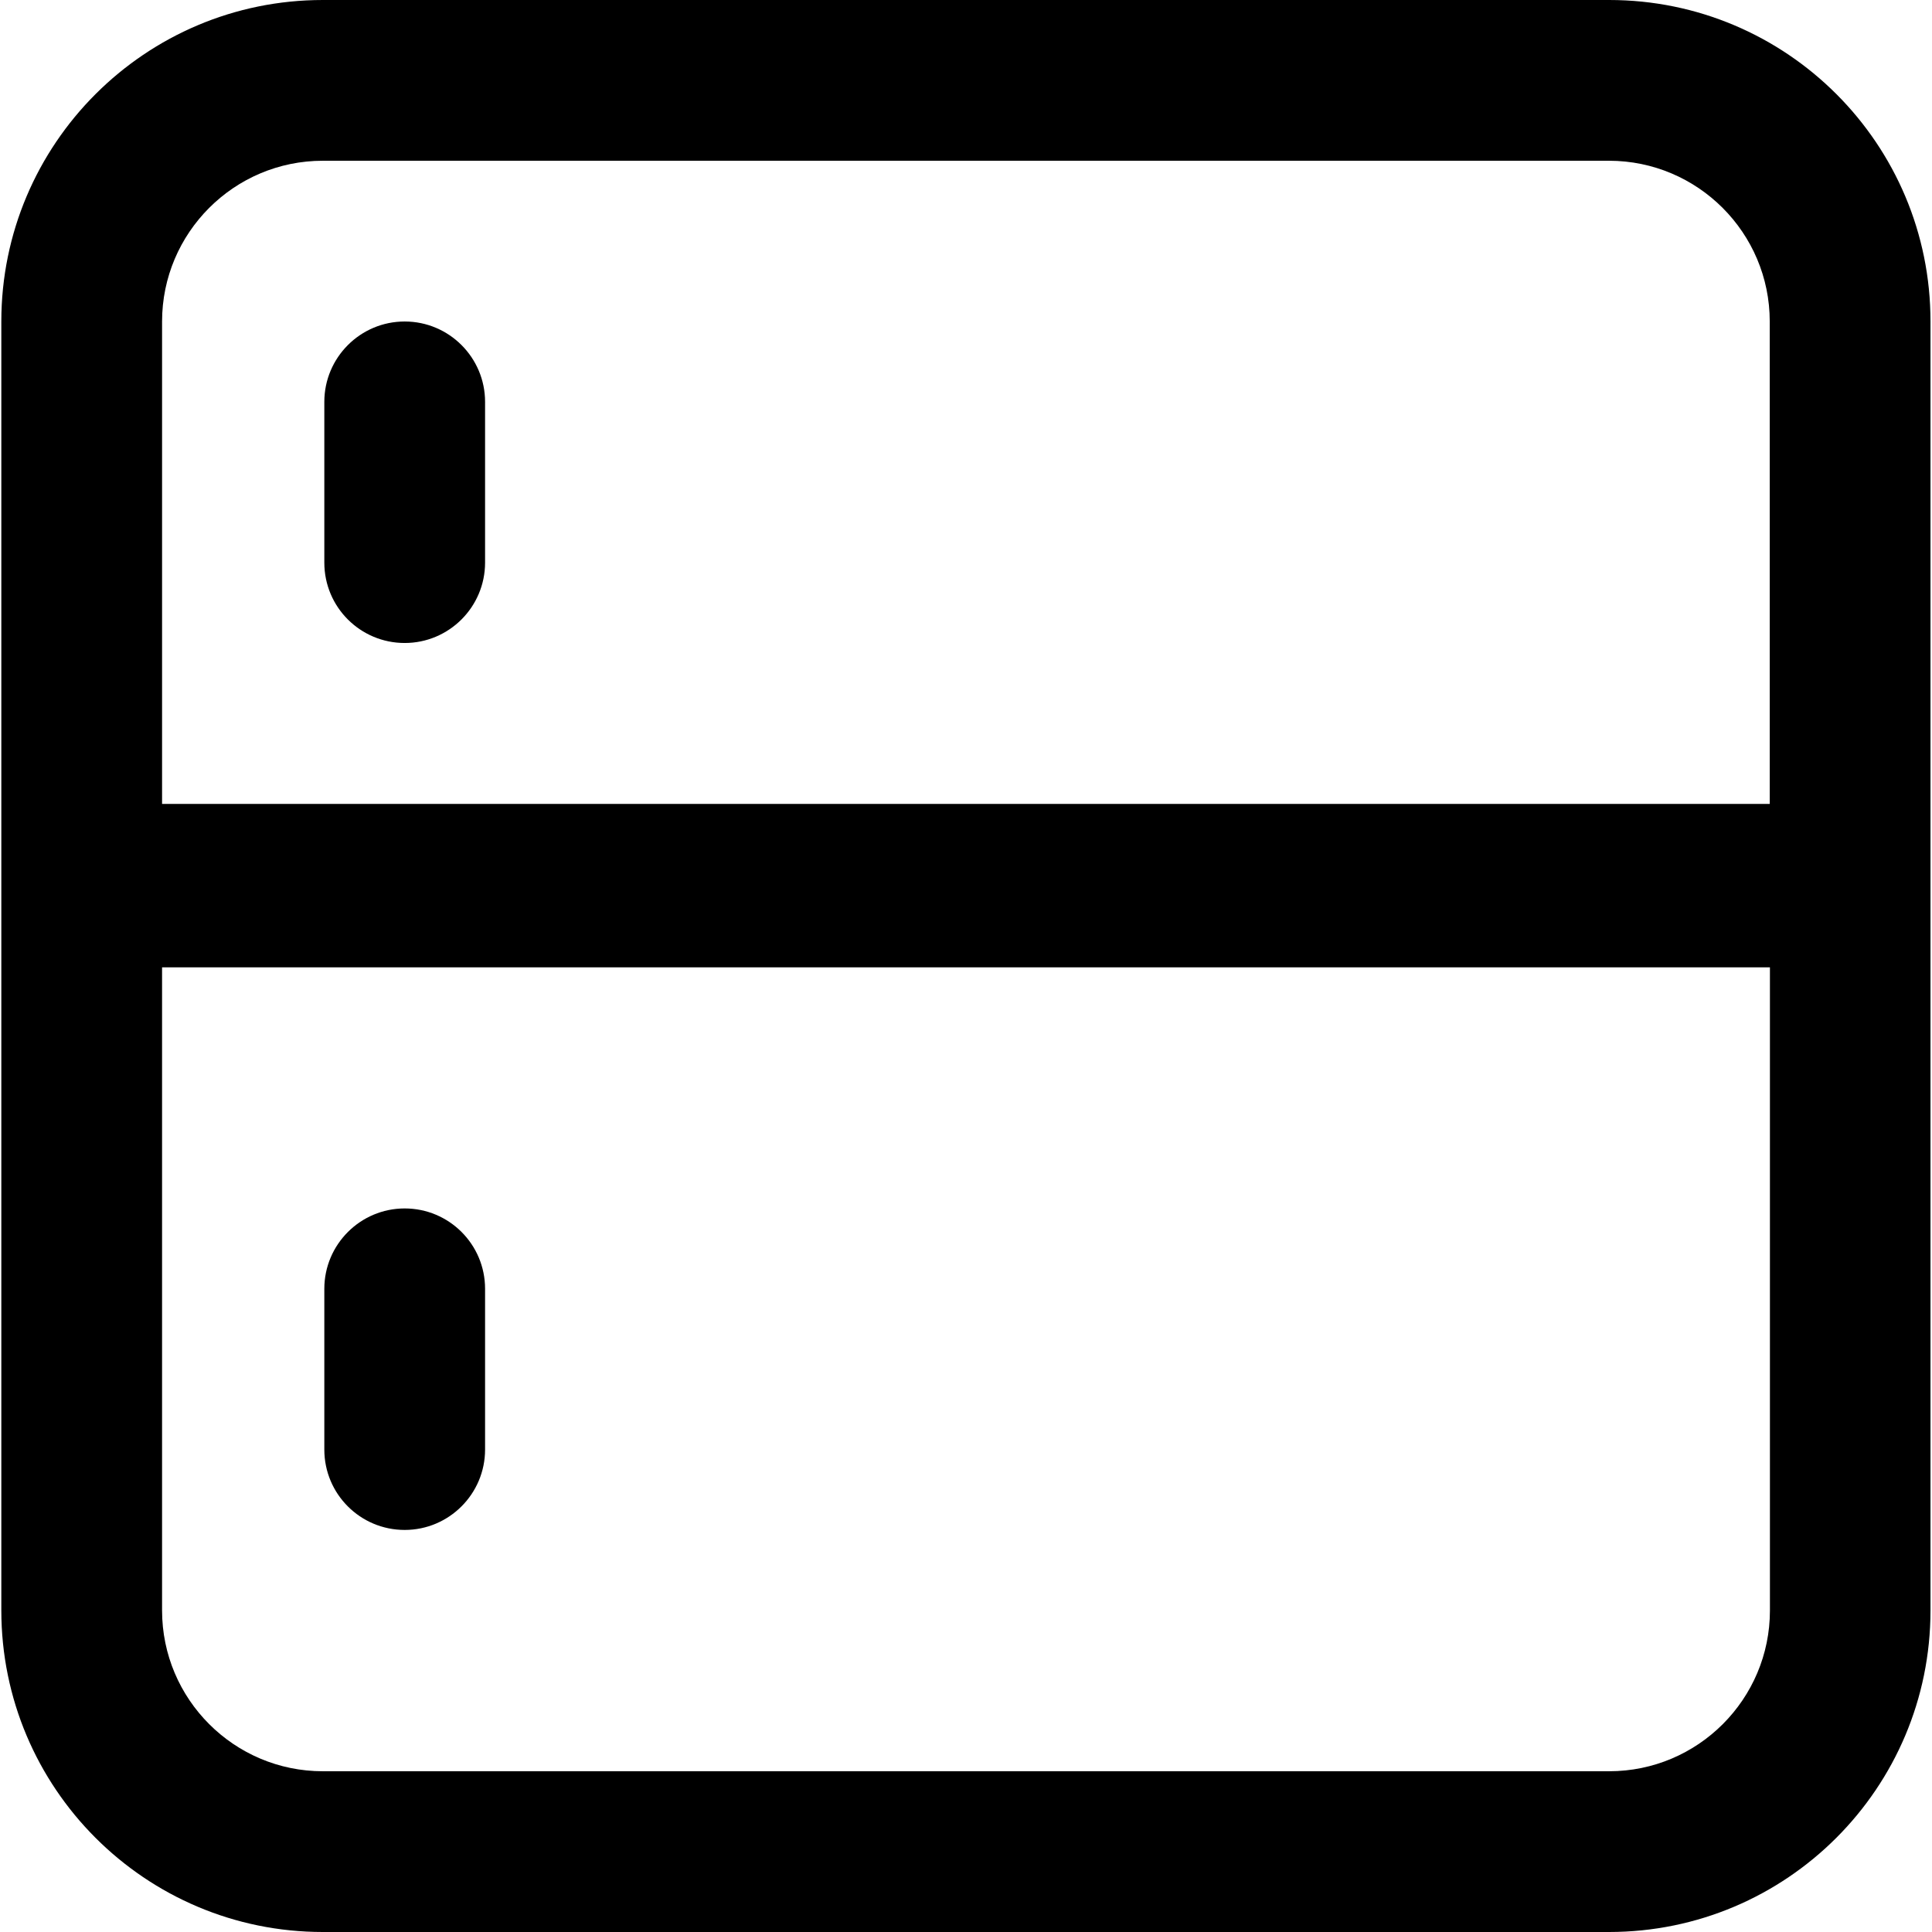 <svg t="1586159857098" class="icon" viewBox="0 0 1024 1024" version="1.1" xmlns="http://www.w3.org/2000/svg" p-id="4541" width="200" height="200"><path d="M852.9 0H171.1C77 0 0.7 76.3 0.7 170.4v683.1C0.7 947.7 77 1024 171.1 1024h681.7c94.1 0 170.4-76.3 170.4-170.4V170.5C1023.3 76.3 947 0 852.9 0z m85.2 853.6c0 47-38.2 85.2-85.2 85.2H171.1c-47 0-85.2-38.2-85.2-85.2V512.7h852.2v340.9zM85.9 170.4c0-47 38.2-85.2 85.2-85.2h681.7c47 0 85.2 38.2 85.2 85.2v255.7H85.9V170.4z" p-id="4542"></path><path d="M214.5 170.4c-23.5 0-42.6 19.1-42.6 42.6v85.2c0 23.6 19.1 42.6 42.6 42.6s42.6-19.1 42.6-42.6V213c0-23.5-19.1-42.6-42.6-42.6zM214.5 810.9c23.5 0 42.6-19.1 42.6-42.6v-85.2c0-23.6-19.1-42.6-42.6-42.6s-42.6 19.1-42.6 42.6v85.2c0 23.6 19.1 42.6 42.6 42.6z" p-id="4543"></path></svg>